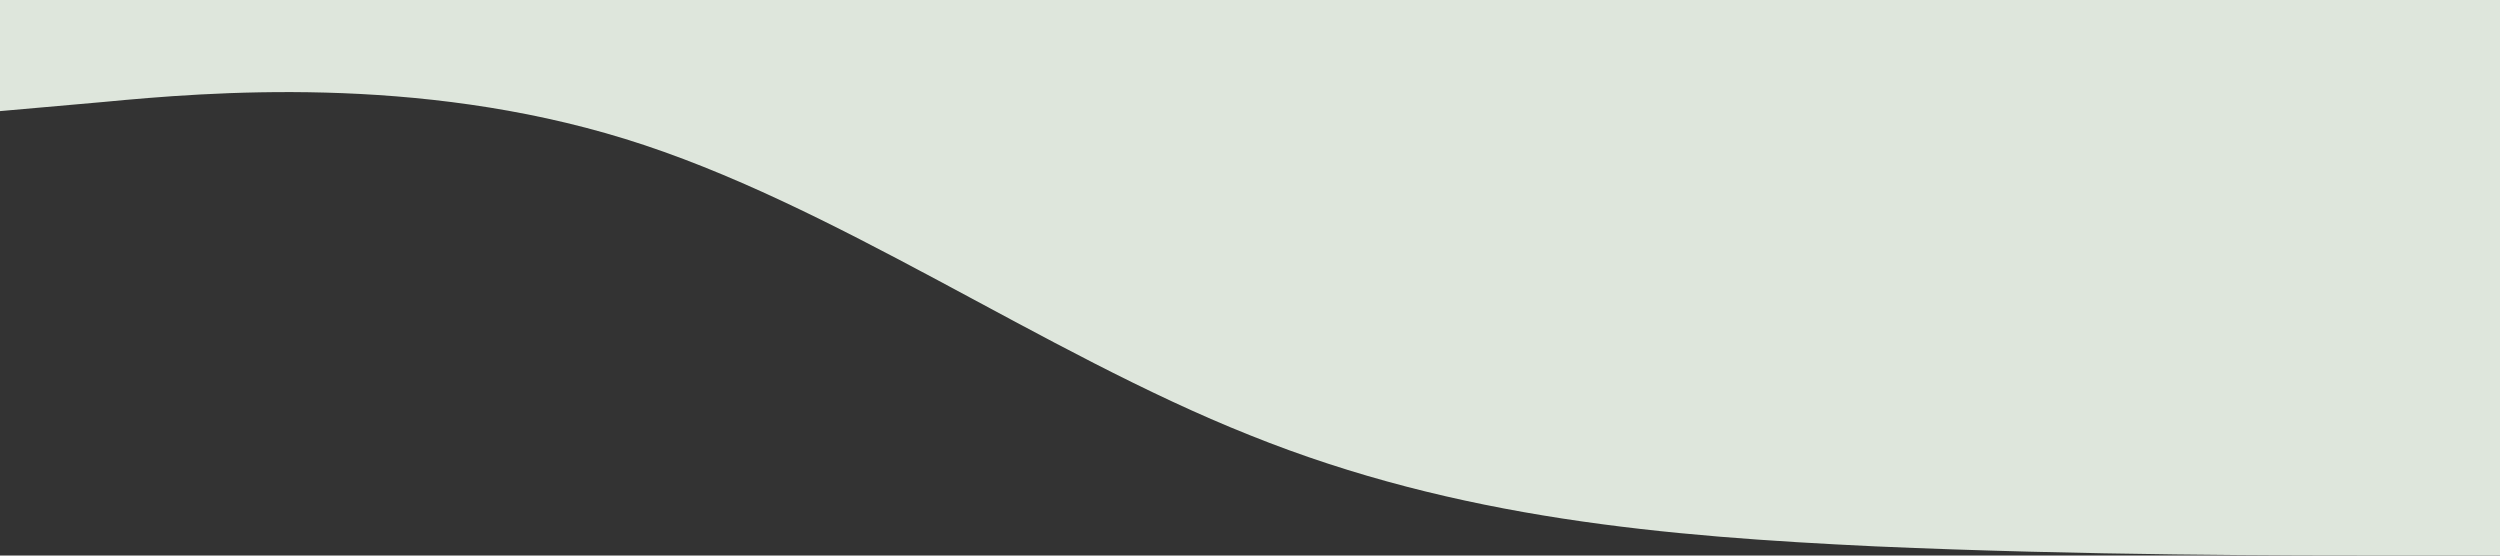 <?xml version="1.0" encoding="iso-8859-1"?>
<!-- Generator: Adobe Illustrator 26.0.2, SVG Export Plug-In . SVG Version: 6.00 Build 0)  -->
<svg version="1.1" id="Layer_1" xmlns="http://www.w3.org/2000/svg" xmlns:xlink="http://www.w3.org/1999/xlink" x="0px" y="0px"
	 viewBox="0 0 1440 320" style="enable-background:new 0 0 1440 320;" xml:space="preserve">
<rect x="0" y="0" width="1440" height="320" fill="#333333" stroke="none"/>
<path style="fill:#F1FAEE;fill-opacity:0.9;" d="M0,64l60-5.3C120,53,240,43,360,80s240,123,360,170.7c120,48.3,240,58.3,360,64
	c120,5.3,240,5.3,300,5.3h60V0h-60c-60,0-180,0-300,0S840,0,720,0S480,0,360,0S120,0,60,0H0V64z"/>
</svg>
